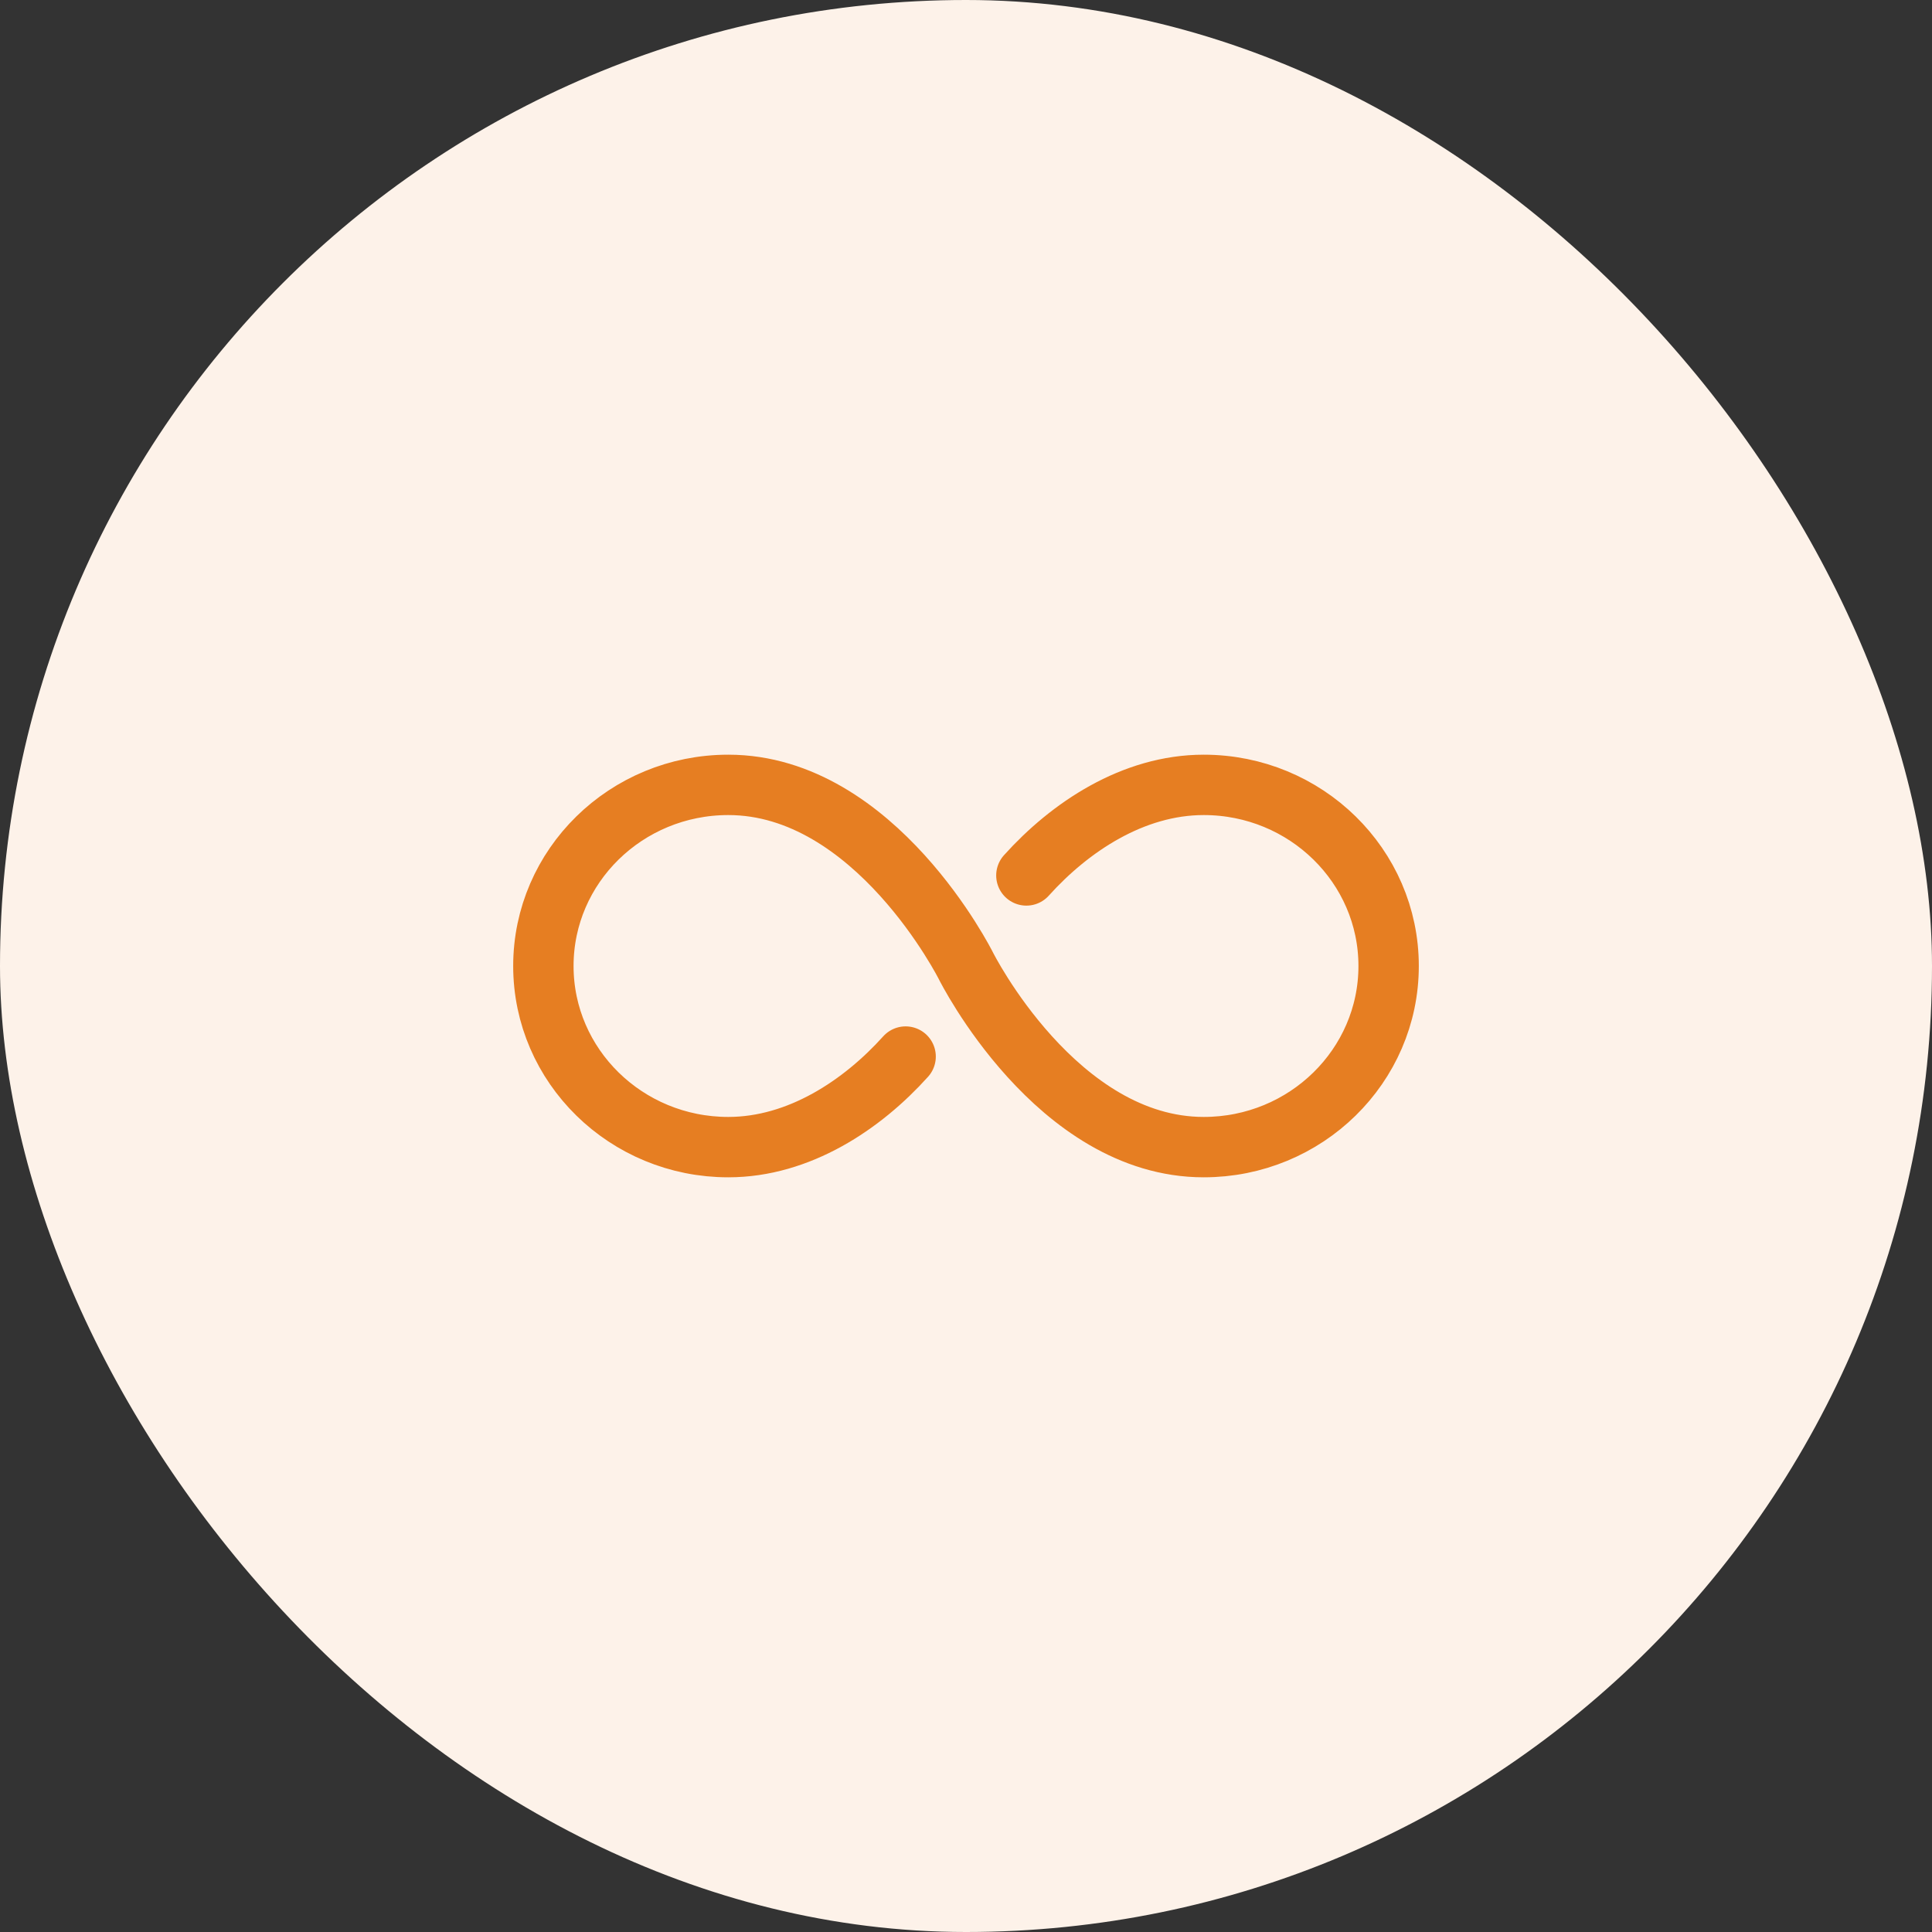 <svg width="64" height="64" viewBox="0 0 64 64" fill="none" xmlns="http://www.w3.org/2000/svg">
<rect x="0" y="0" width="64" height="64" fill="#333333" stroke="none"/>
<rect width="64" height="64" rx="32" fill="#FDF2E9"/>
<path d="M32 32C32 32 29 26 24.125 26C20.742 26 18 28.688 18 32C18 35.312 20.742 38 24.125 38C26.469 38 28.562 36.599 30 35M32 32C32 32 35 38 39.875 38C43.258 38 46 35.312 46 32C46 28.688 43.258 26 39.875 26C37.531 26 35.438 27.401 34 29" stroke="#E67E22" stroke-width="2" stroke-miterlimit="10" stroke-linecap="round"/>
</svg>
